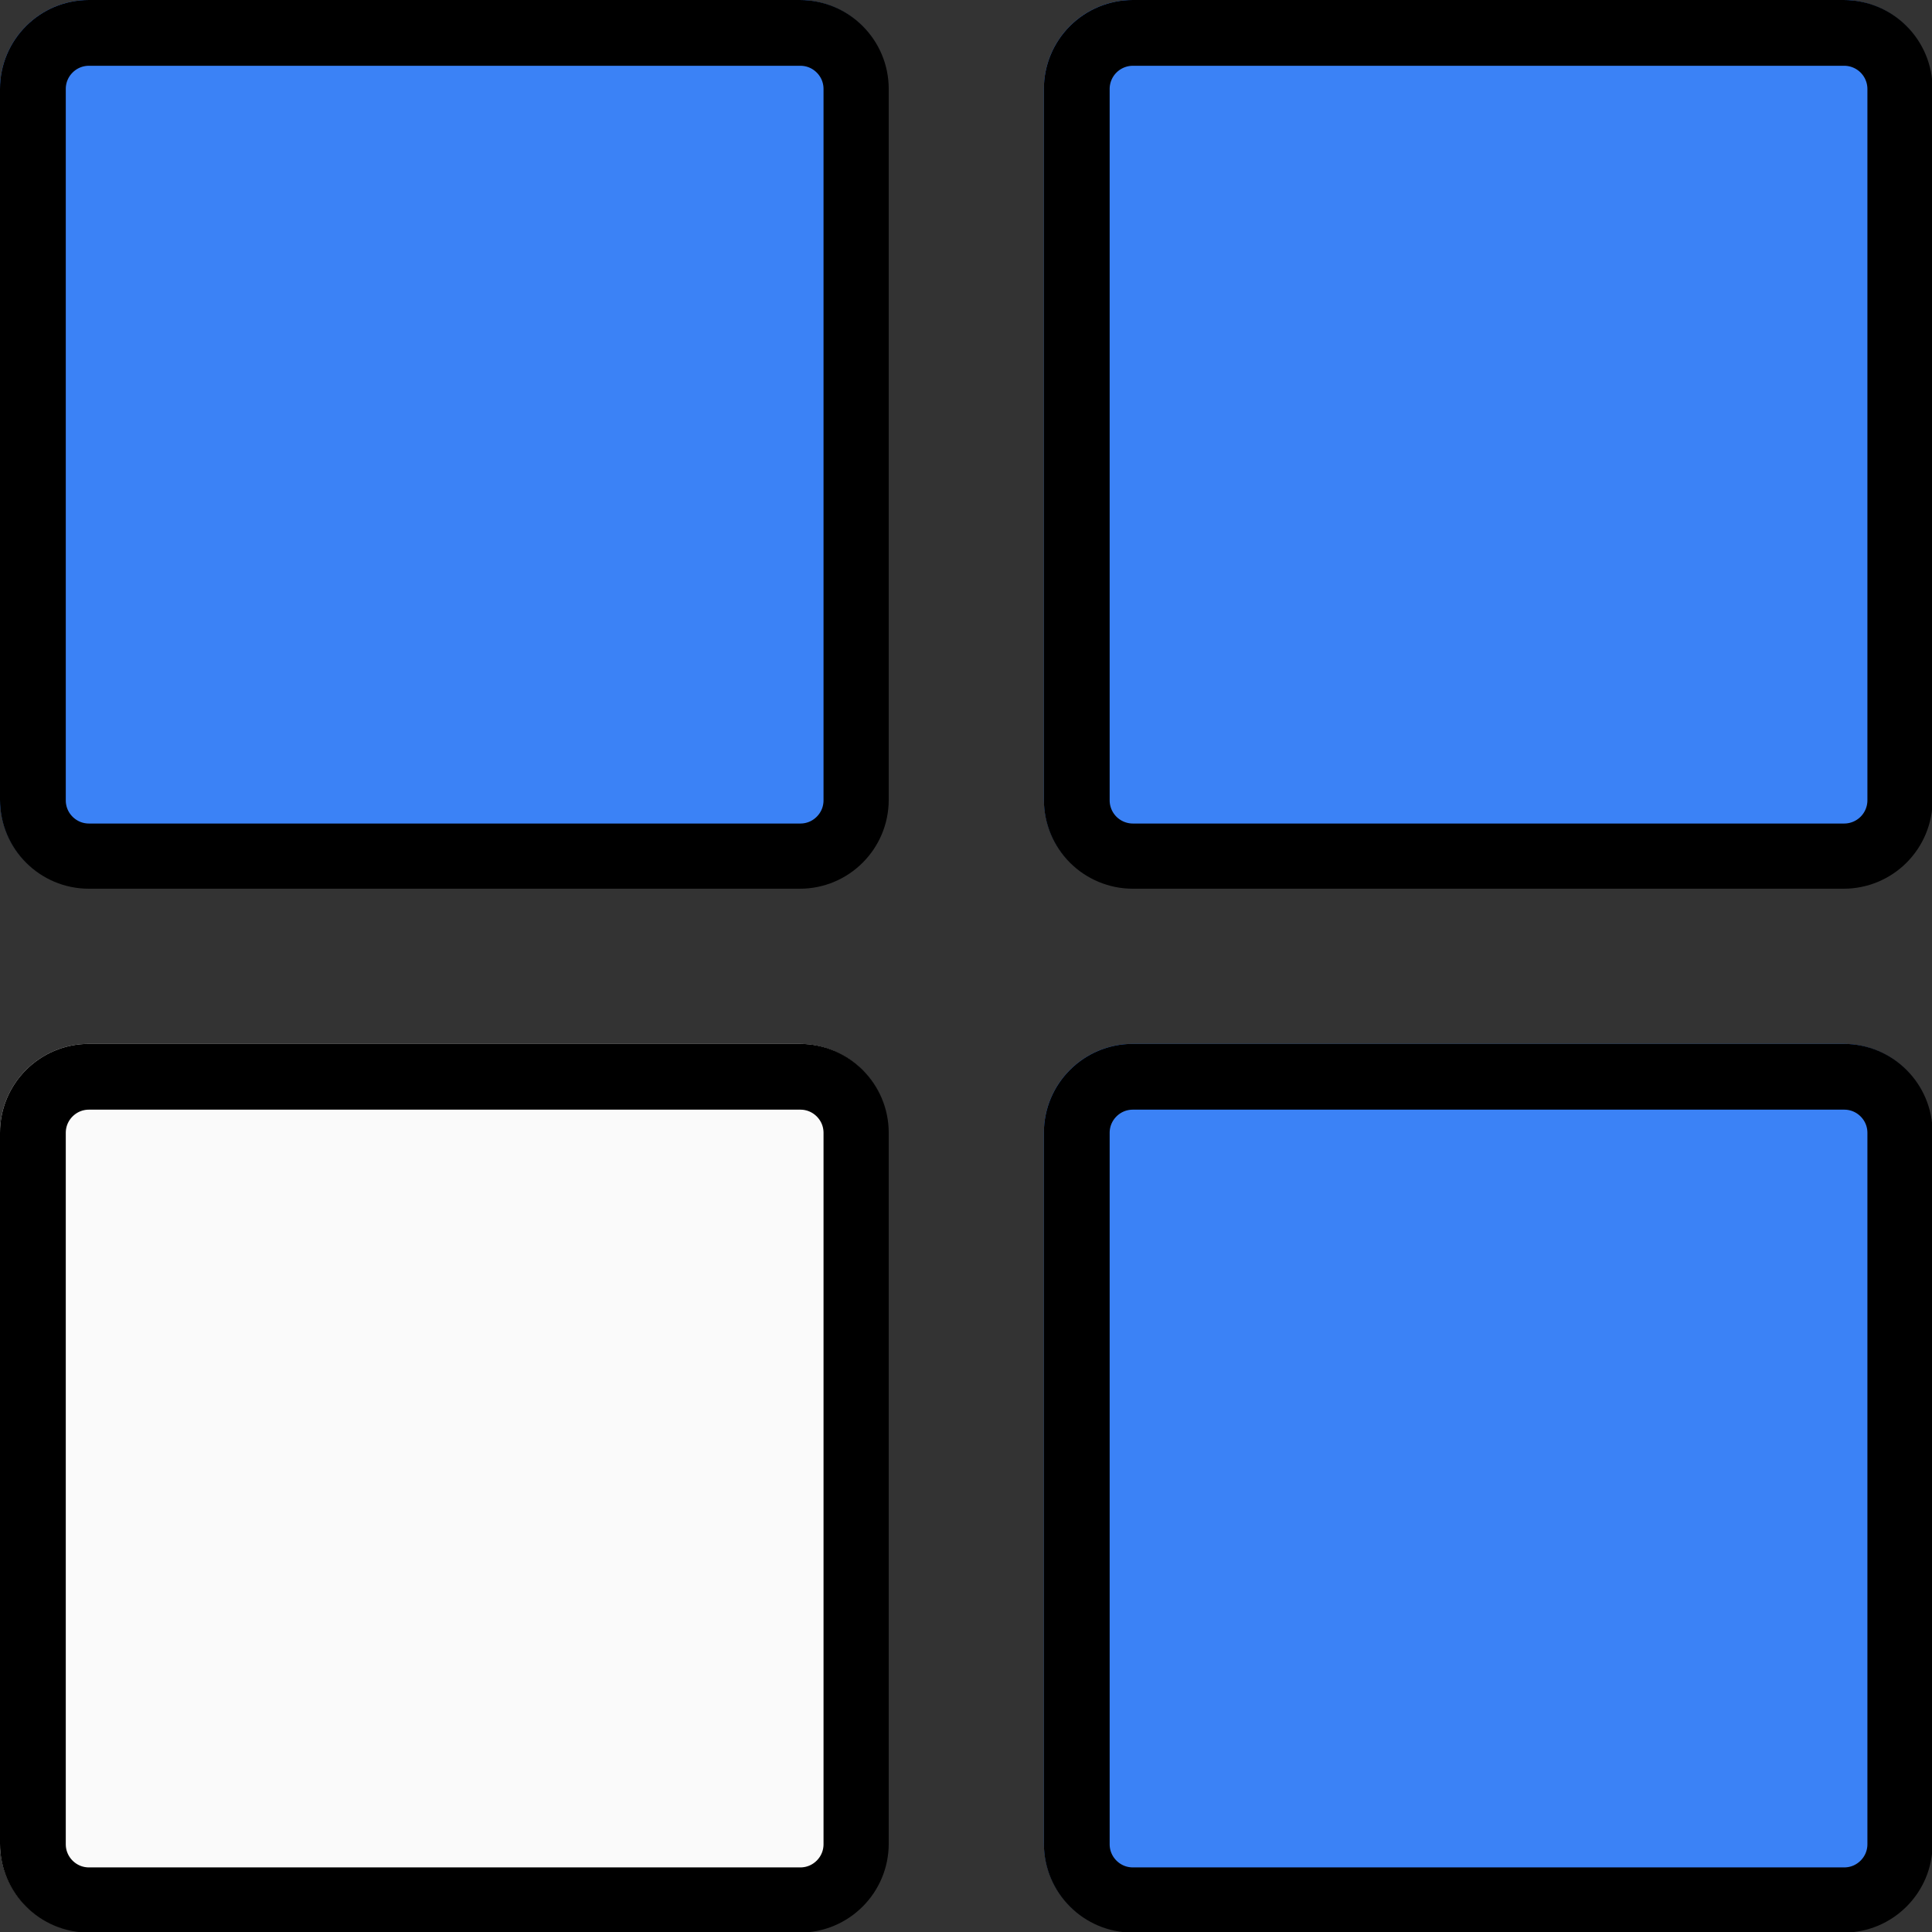<svg xmlns="http://www.w3.org/2000/svg" xmlns:xlink="http://www.w3.org/1999/xlink" width="500" zoomAndPan="magnify" viewBox="0 0 375 375" height="500" preserveAspectRatio="xMidYMid meet" version="1.0"><rect x="0" y="0" width="375" height="375" fill="#333333" stroke="none"/><defs><clipPath id="151a51820f"><path d="M 0 0 L 172 0 L 172 172 L 0 172 Z M 0 0 " clip-rule="nonzero"/></clipPath><clipPath id="8287603e22"><path d="M 17.25 0 L 155.133 0 C 164.66 0 172.383 7.723 172.383 17.25 L 172.383 155.133 C 172.383 164.66 164.66 172.383 155.133 172.383 L 17.25 172.383 C 7.723 172.383 0 164.66 0 155.133 L 0 17.25 C 0 7.723 7.723 0 17.25 0 " clip-rule="nonzero"/></clipPath><clipPath id="004575b0e8"><path d="M 0 0 L 172.5 0 L 172.5 172.5 L 0 172.5 Z M 0 0 " clip-rule="nonzero"/></clipPath><clipPath id="dfb1960478"><path d="M 17.262 0 L 155.238 0 C 164.773 0 172.5 7.727 172.5 17.262 L 172.5 155.238 C 172.5 164.773 164.773 172.5 155.238 172.5 L 17.262 172.5 C 7.727 172.5 0 164.773 0 155.238 L 0 17.262 C 0 7.727 7.727 0 17.262 0 " clip-rule="nonzero"/></clipPath><clipPath id="76381c53ba"><path d="M 202.617 0 L 375 0 L 375 172.383 L 202.617 172.383 Z M 202.617 0 " clip-rule="nonzero"/></clipPath><clipPath id="9426ecebc9"><path d="M 219.867 0 L 357.75 0 C 362.324 0 366.711 1.816 369.949 5.051 C 373.184 8.289 375 12.676 375 17.25 L 375 155.133 C 375 159.707 373.184 164.098 369.949 167.332 C 366.711 170.566 362.324 172.383 357.75 172.383 L 219.867 172.383 C 215.293 172.383 210.902 170.566 207.668 167.332 C 204.434 164.098 202.617 159.707 202.617 155.133 L 202.617 17.25 C 202.617 12.676 204.434 8.289 207.668 5.051 C 210.902 1.816 215.293 0 219.867 0 " clip-rule="nonzero"/></clipPath><clipPath id="bfe83a0f73"><path d="M 202.617 0 L 375 0 L 375 172.5 L 202.617 172.5 Z M 202.617 0 " clip-rule="nonzero"/></clipPath><clipPath id="3f266b697c"><path d="M 219.879 0 L 357.855 0 C 362.434 0 366.824 1.82 370.059 5.055 C 373.297 8.293 375.117 12.684 375.117 17.262 L 375.117 155.238 C 375.117 159.816 373.297 164.207 370.059 167.445 C 366.824 170.68 362.434 172.5 357.855 172.5 L 219.879 172.5 C 215.301 172.5 210.91 170.68 207.672 167.445 C 204.434 164.207 202.617 159.816 202.617 155.238 L 202.617 17.262 C 202.617 12.684 204.434 8.293 207.672 5.055 C 210.91 1.82 215.301 0 219.879 0 " clip-rule="nonzero"/></clipPath><clipPath id="5036eb0f54"><path d="M 0 202.617 L 172 202.617 L 172 375 L 0 375 Z M 0 202.617 " clip-rule="nonzero"/></clipPath><clipPath id="3824e18660"><path d="M 17.25 202.617 L 155.133 202.617 C 164.66 202.617 172.383 210.34 172.383 219.867 L 172.383 357.75 C 172.383 367.277 164.66 375 155.133 375 L 17.25 375 C 7.723 375 0 367.277 0 357.75 L 0 219.867 C 0 210.34 7.723 202.617 17.25 202.617 " clip-rule="nonzero"/></clipPath><clipPath id="7405e80677"><path d="M 0 202.617 L 172.5 202.617 L 172.5 375 L 0 375 Z M 0 202.617 " clip-rule="nonzero"/></clipPath><clipPath id="76ef38ed28"><path d="M 17.262 202.617 L 155.238 202.617 C 164.773 202.617 172.5 210.344 172.5 219.879 L 172.5 357.855 C 172.5 367.387 164.773 375.117 155.238 375.117 L 17.262 375.117 C 7.727 375.117 0 367.387 0 357.855 L 0 219.879 C 0 210.344 7.727 202.617 17.262 202.617 " clip-rule="nonzero"/></clipPath><clipPath id="2d50648b95"><path d="M 202.617 202.617 L 375 202.617 L 375 375 L 202.617 375 Z M 202.617 202.617 " clip-rule="nonzero"/></clipPath><clipPath id="cdff294ef3"><path d="M 219.867 202.617 L 357.75 202.617 C 367.277 202.617 375 210.34 375 219.867 L 375 357.75 C 375 367.277 367.277 375 357.75 375 L 219.867 375 C 210.34 375 202.617 367.277 202.617 357.75 L 202.617 219.867 C 202.617 210.34 210.34 202.617 219.867 202.617 " clip-rule="nonzero"/></clipPath><clipPath id="1136ca62f7"><path d="M 202.617 202.617 L 375 202.617 L 375 375 L 202.617 375 Z M 202.617 202.617 " clip-rule="nonzero"/></clipPath><clipPath id="31a55fe09b"><path d="M 219.879 202.617 L 357.855 202.617 C 367.387 202.617 375.117 210.344 375.117 219.879 L 375.117 357.855 C 375.117 367.387 367.387 375.117 357.855 375.117 L 219.879 375.117 C 210.344 375.117 202.617 367.387 202.617 357.855 L 202.617 219.879 C 202.617 210.344 210.344 202.617 219.879 202.617 " clip-rule="nonzero"/></clipPath></defs><g clip-path="url(#151a51820f)"><g clip-path="url(#8287603e22)"><path fill="#3b82f6" d="M 0 0 L 171.711 0 L 171.711 171.711 L 0 171.711 Z M 0 0 " fill-opacity="1" fill-rule="nonzero"/></g></g><g clip-path="url(#004575b0e8)"><g clip-path="url(#dfb1960478)"><path stroke-linecap="butt" transform="matrix(0.751, 0, 0, 0.751, 0, -0)" fill="none" stroke-linejoin="miter" d="M 23 0 L 206.844 0 C 219.549 0 229.844 10.295 229.844 23 L 229.844 206.844 C 229.844 219.549 219.549 229.844 206.844 229.844 L 23 229.844 C 10.295 229.844 -0 219.549 -0 206.844 L -0 23 C -0 10.295 10.295 0 23 0 " stroke="#000000" stroke-width="34" stroke-opacity="1" stroke-miterlimit="4"/></g></g><g clip-path="url(#76381c53ba)"><g clip-path="url(#9426ecebc9)"><path fill="#3b82f6" d="M 202.617 0 L 375 0 L 375 172.383 L 202.617 172.383 Z M 202.617 0 " fill-opacity="1" fill-rule="nonzero"/></g></g><g clip-path="url(#bfe83a0f73)"><g clip-path="url(#3f266b697c)"><path stroke-linecap="butt" transform="matrix(0.751, 0, 0, 0.751, 202.616, -0)" fill="none" stroke-linejoin="miter" d="M 23.001 0 L 206.845 0 C 212.945 0 218.795 2.425 223.105 6.735 C 227.42 11.05 229.845 16.9 229.845 23 L 229.845 206.844 C 229.845 212.944 227.42 218.794 223.105 223.109 C 218.795 227.418 212.945 229.844 206.845 229.844 L 23.001 229.844 C 16.901 229.844 11.051 227.418 6.736 223.109 C 2.421 218.794 0.001 212.944 0.001 206.844 L 0.001 23 C 0.001 16.9 2.421 11.05 6.736 6.735 C 11.051 2.425 16.901 0 23.001 0 " stroke="#000000" stroke-width="34" stroke-opacity="1" stroke-miterlimit="4"/></g></g><g clip-path="url(#5036eb0f54)"><g clip-path="url(#3824e18660)"><path fill="#fafafa" d="M 0 202.617 L 171.711 202.617 L 171.711 374.328 L 0 374.328 Z M 0 202.617 " fill-opacity="1" fill-rule="nonzero"/></g></g><g clip-path="url(#7405e80677)"><g clip-path="url(#76ef38ed28)"><path stroke-linecap="butt" transform="matrix(0.751, 0, 0, 0.751, 0, 202.616)" fill="none" stroke-linejoin="miter" d="M 23 0.001 L 206.844 0.001 C 219.549 0.001 229.844 10.296 229.844 23.001 L 229.844 206.845 C 229.844 219.545 219.549 229.845 206.844 229.845 L 23 229.845 C 10.295 229.845 -0 219.545 -0 206.845 L -0 23.001 C -0 10.296 10.295 0.001 23 0.001 " stroke="#000000" stroke-width="34" stroke-opacity="1" stroke-miterlimit="4"/></g></g><g clip-path="url(#2d50648b95)"><g clip-path="url(#cdff294ef3)"><path fill="#3b82f6" d="M 202.617 202.617 L 374.328 202.617 L 374.328 374.328 L 202.617 374.328 Z M 202.617 202.617 " fill-opacity="1" fill-rule="nonzero"/></g></g><g clip-path="url(#1136ca62f7)"><g clip-path="url(#31a55fe09b)"><path stroke-linecap="butt" transform="matrix(0.751, 0, 0, 0.751, 202.616, 202.616)" fill="none" stroke-linejoin="miter" d="M 23.001 0.001 L 206.845 0.001 C 219.545 0.001 229.845 10.296 229.845 23.001 L 229.845 206.845 C 229.845 219.545 219.545 229.845 206.845 229.845 L 23.001 229.845 C 10.296 229.845 0.001 219.545 0.001 206.845 L 0.001 23.001 C 0.001 10.296 10.296 0.001 23.001 0.001 " stroke="#000000" stroke-width="34" stroke-opacity="1" stroke-miterlimit="4"/></g></g></svg>